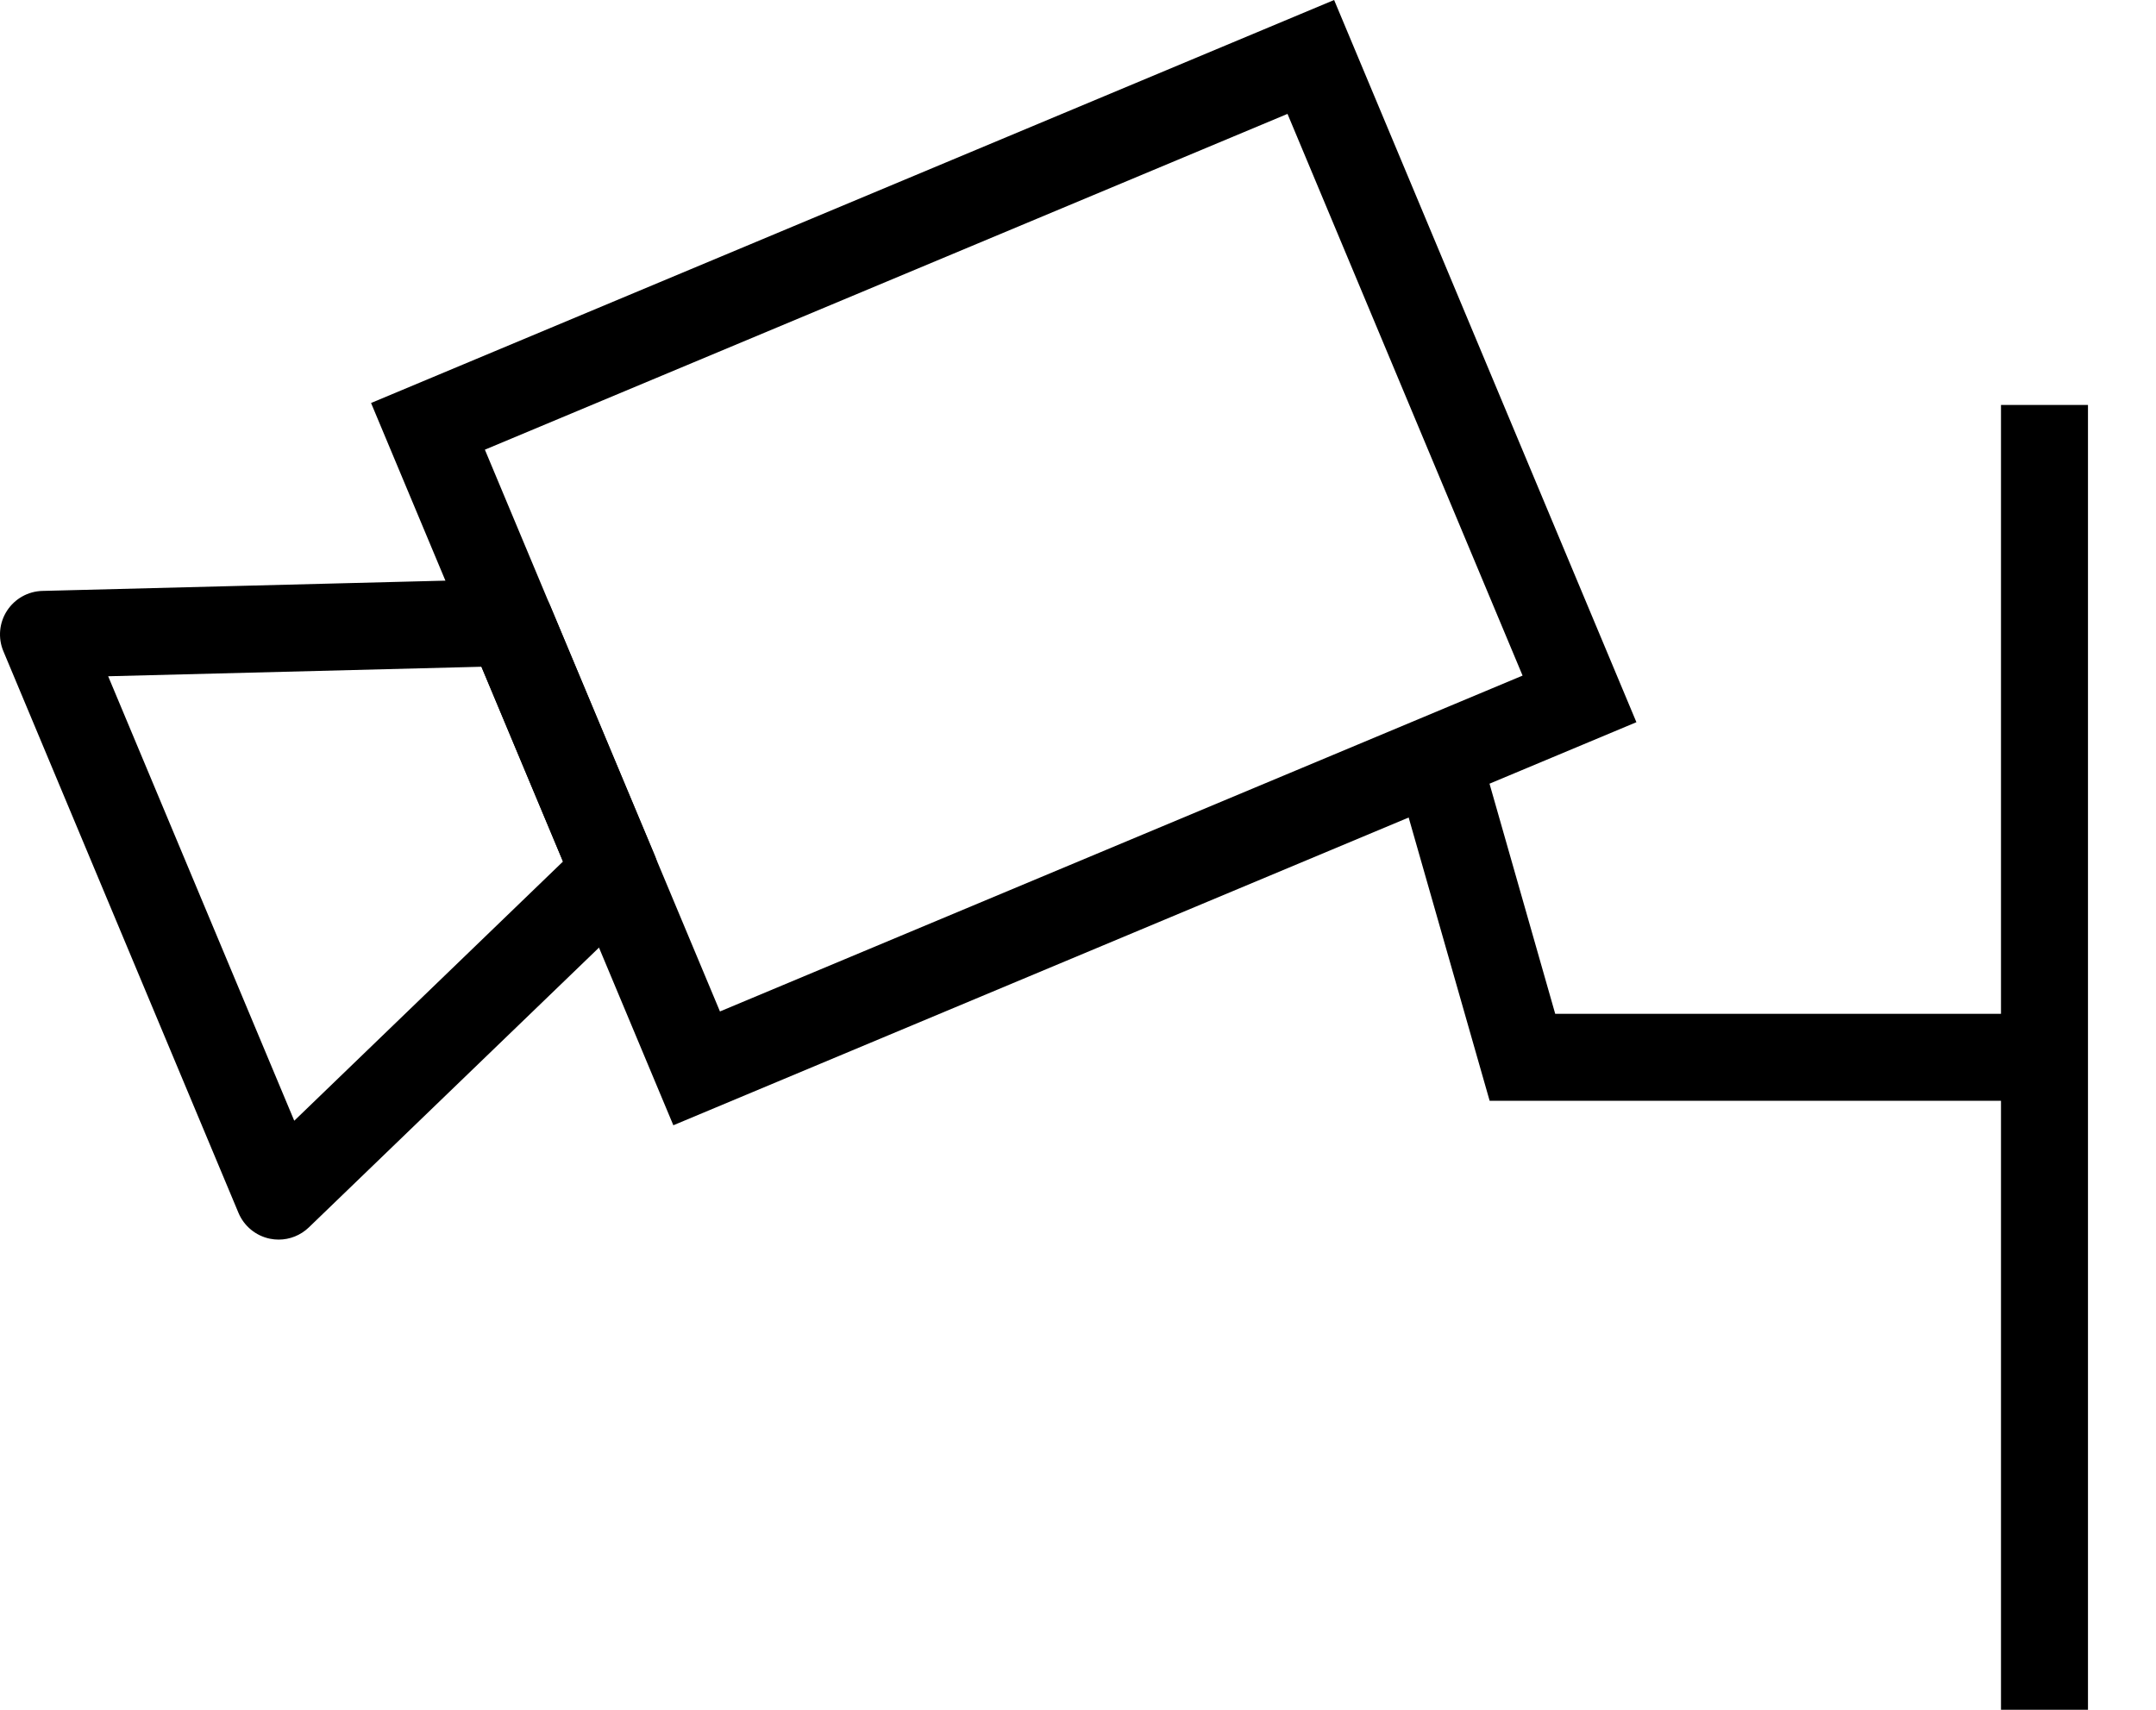 <svg width="29" height="23" viewBox="0 0 29 23" fill="none" xmlns="http://www.w3.org/2000/svg">
<path d="M26.915 5.447H28.085V23H26.915V5.447Z" fill="black"/>
<path d="M27.499 14.808H20.037L18.745 10.288L19.871 9.967L20.919 13.638H27.499L27.499 14.808Z" fill="black"/>
<path d="M9.057 15.137L4.991 5.421L17.945 0L22.011 9.715L9.057 15.137ZM6.522 6.049L9.684 13.606L20.48 9.088L17.318 1.532L6.522 6.049Z" fill="black"/>
<path d="M3.748 16.675C3.708 16.675 3.669 16.671 3.63 16.663C3.441 16.624 3.283 16.494 3.208 16.316L0.045 8.759C-0.029 8.582 -0.011 8.378 0.094 8.216C0.199 8.054 0.377 7.954 0.57 7.949L6.846 7.789C7.081 7.794 7.308 7.925 7.401 8.148L8.807 11.506C8.9 11.729 8.847 11.986 8.673 12.153L4.154 16.511C4.044 16.617 3.898 16.675 3.748 16.675L3.748 16.675ZM1.455 9.097L3.958 15.076L7.573 11.589L6.476 8.969L1.455 9.097Z" fill="black"/>
</svg>
